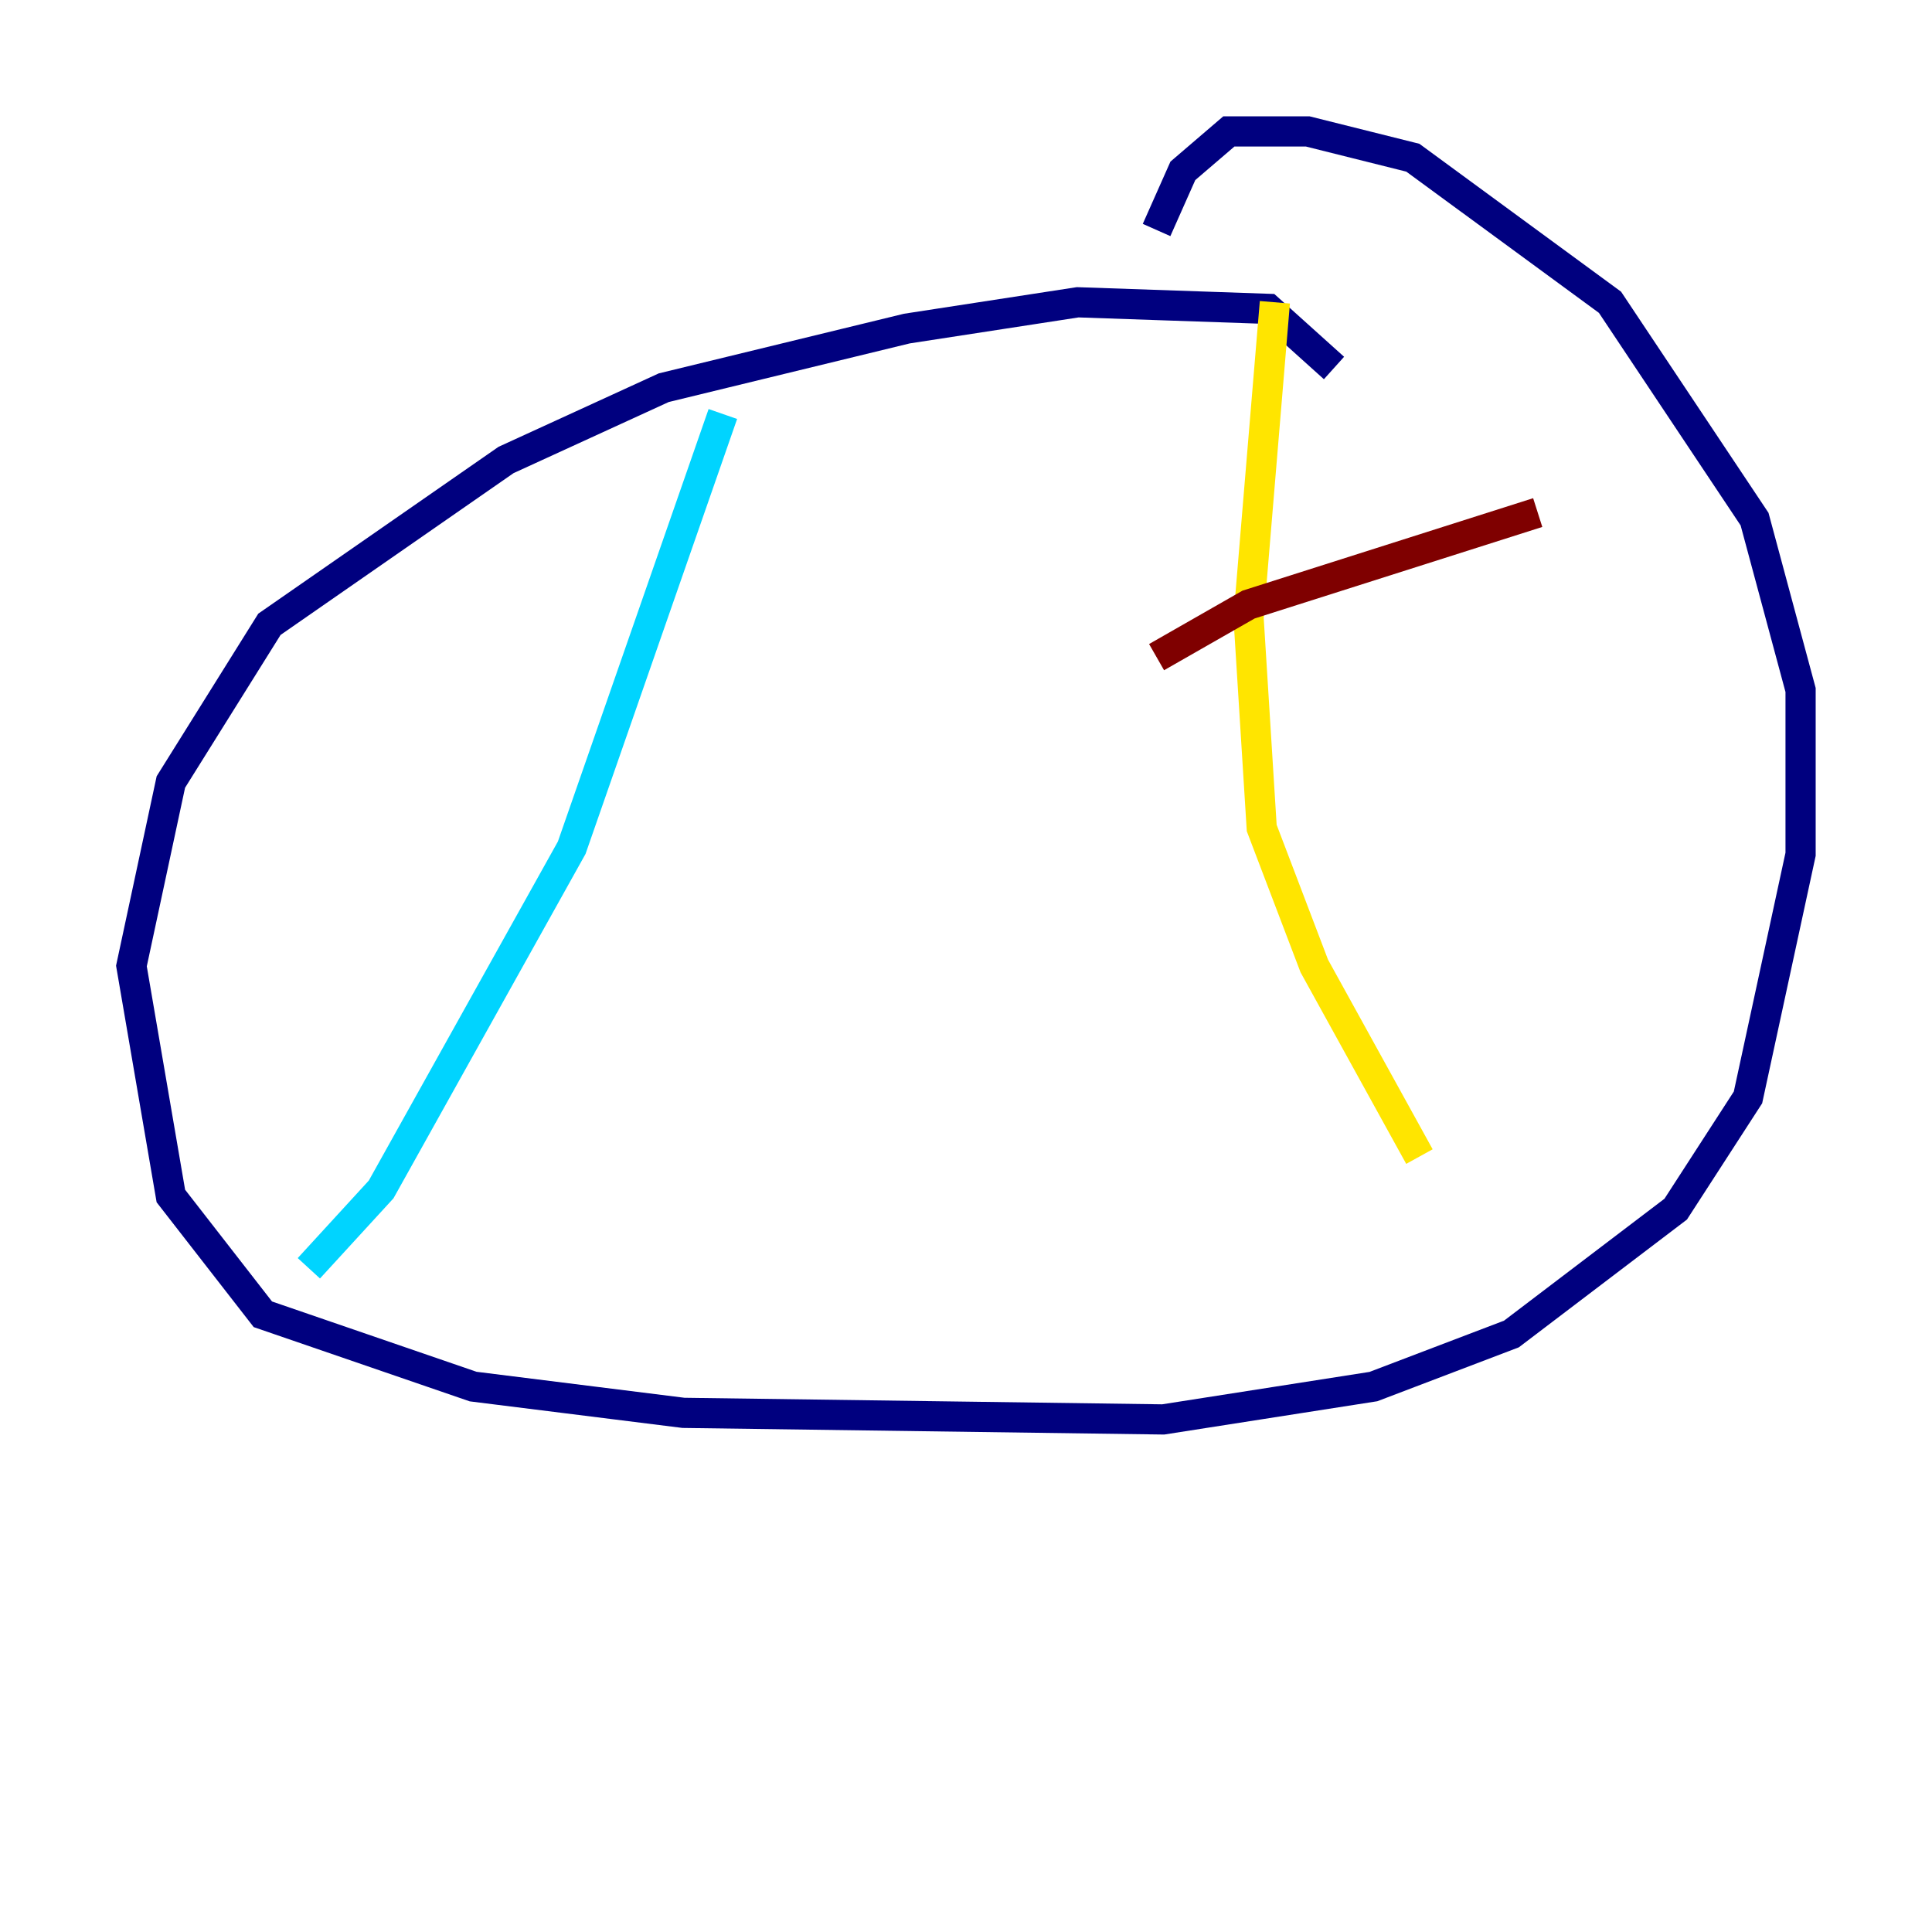 <?xml version="1.0" encoding="utf-8" ?>
<svg baseProfile="tiny" height="128" version="1.2" viewBox="0,0,128,128" width="128" xmlns="http://www.w3.org/2000/svg" xmlns:ev="http://www.w3.org/2001/xml-events" xmlns:xlink="http://www.w3.org/1999/xlink"><defs /><polyline fill="none" points="88.381,24.381 84.027,20.463 71.401,20.027 60.082,21.769 43.973,25.687 33.524,30.476 17.85,41.361 11.32,51.809 8.707,64.0 11.32,79.238 17.415,87.075 31.347,91.864 45.279,93.605 77.061,94.041 90.993,91.864 100.136,88.381 111.02,80.109 115.809,72.707 119.293,56.599 119.293,45.714 116.245,34.395 106.667,20.027 93.605,10.449 86.639,8.707 81.415,8.707 78.367,11.32 76.626,15.238" stroke="#00007f" stroke-width="2" /><polyline fill="none" points="47.891,27.429 37.878,56.163 25.252,78.803 20.463,84.027" stroke="#00d4ff" stroke-width="2" /><polyline fill="none" points="84.463,20.027 82.721,40.925 83.592,54.857 87.075,64.0 94.041,76.626" stroke="#ffe500" stroke-width="2" /><polyline fill="none" points="76.626,43.537 82.721,40.054 101.878,33.959" stroke="#7f0000" stroke-width="2" /></svg>
